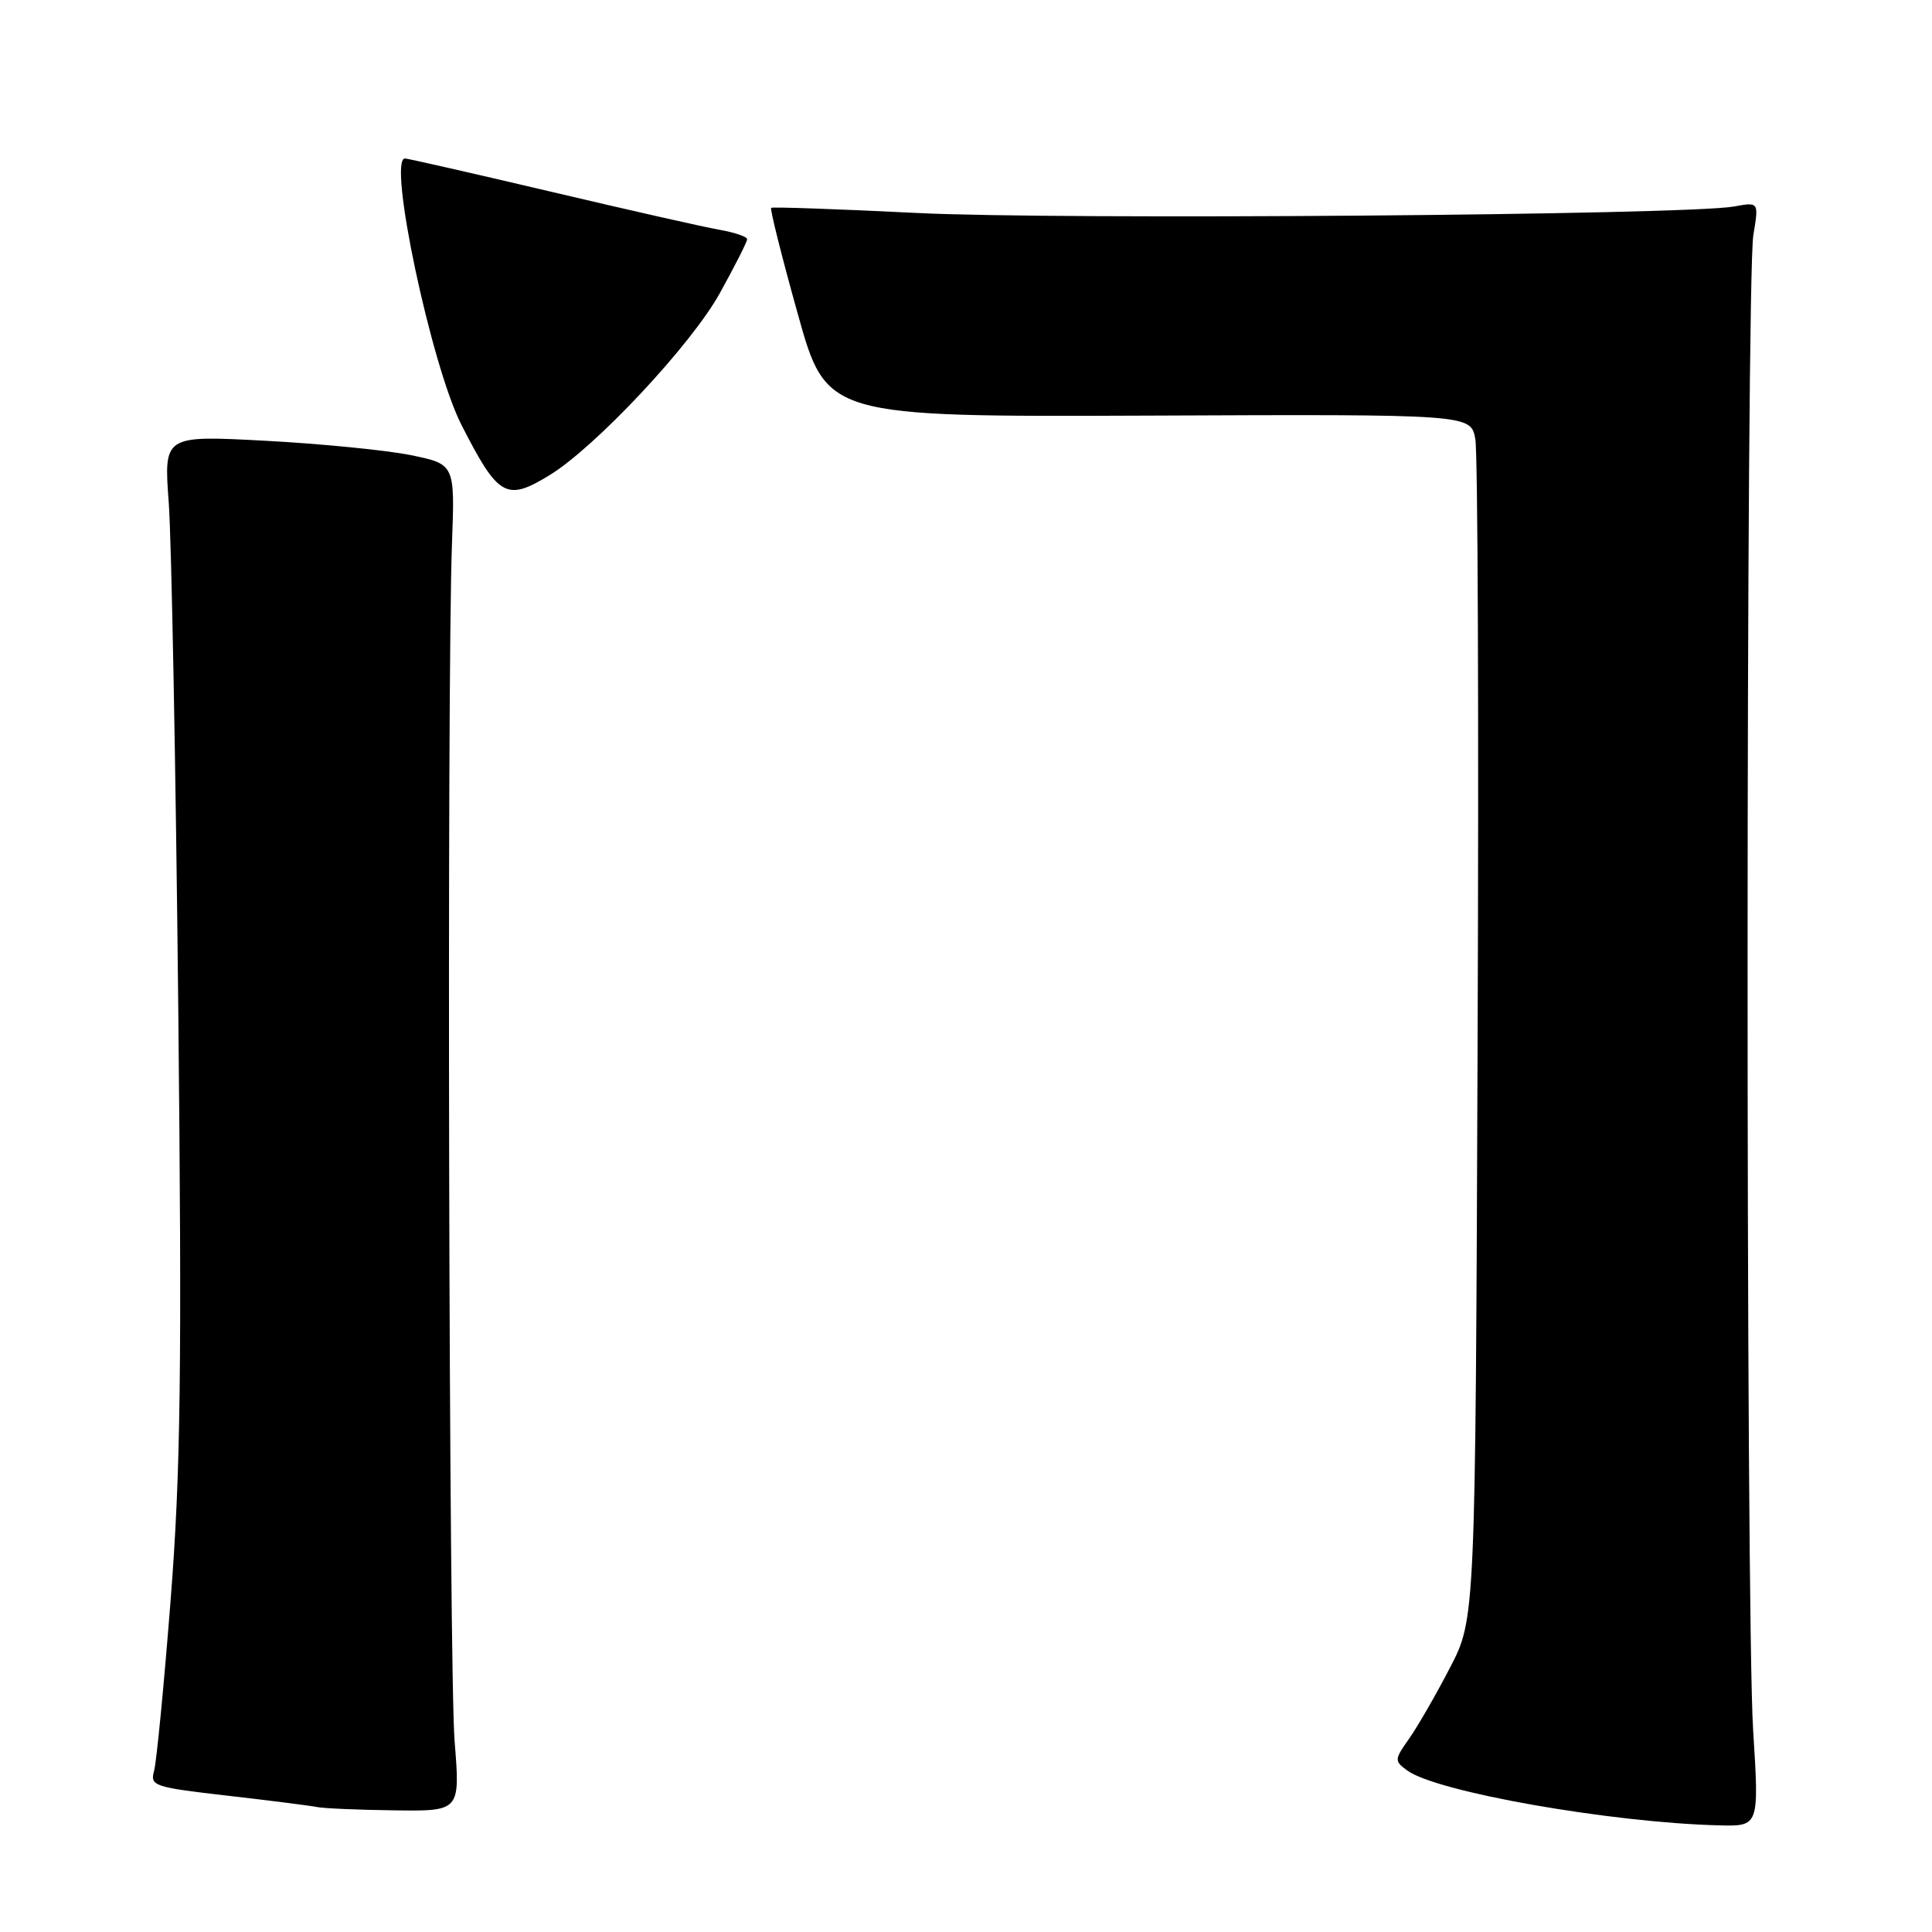 <?xml version="1.0" encoding="UTF-8" standalone="no"?>
<!DOCTYPE svg PUBLIC "-//W3C//DTD SVG 1.1//EN" "http://www.w3.org/Graphics/SVG/1.1/DTD/svg11.dtd" >
<svg xmlns="http://www.w3.org/2000/svg" xmlns:xlink="http://www.w3.org/1999/xlink" version="1.1" viewBox="0 0 256 256">
 <g >
 <path fill="currentColor"
d=" M 232.30 229.25 C 231.30 213.33 231.33 37.09 232.33 31.13 C 233.06 26.76 233.06 26.76 229.78 27.36 C 223.53 28.50 140.41 29.16 121.50 28.22 C 111.05 27.70 102.36 27.40 102.18 27.54 C 102.01 27.69 103.58 33.98 105.69 41.52 C 109.51 55.24 109.51 55.24 152.20 55.07 C 194.89 54.89 194.89 54.89 195.49 58.19 C 195.82 60.01 195.96 95.92 195.79 138.00 C 195.50 214.50 195.50 214.50 192.12 221.00 C 190.27 224.57 187.83 228.80 186.71 230.39 C 184.75 233.16 184.74 233.34 186.47 234.60 C 190.36 237.45 213.44 241.51 227.80 241.87 C 233.10 242.00 233.10 242.00 232.30 229.25 Z  M 60.24 230.75 C 59.48 221.24 59.19 90.78 59.89 72.00 C 60.28 61.50 60.28 61.50 54.39 60.30 C 51.15 59.65 42.47 58.79 35.10 58.40 C 21.70 57.69 21.70 57.69 22.36 66.60 C 22.72 71.49 23.29 101.60 23.62 133.50 C 24.12 181.69 23.94 194.97 22.61 212.00 C 21.73 223.28 20.74 233.46 20.42 234.63 C 19.86 236.65 20.35 236.81 30.17 237.94 C 35.85 238.59 41.17 239.27 42.00 239.44 C 42.83 239.62 47.43 239.82 52.24 239.88 C 60.98 240.00 60.98 240.00 60.24 230.75 Z  M 72.79 62.98 C 78.86 59.29 91.57 45.71 95.35 38.90 C 97.36 35.28 99.00 32.03 99.00 31.70 C 99.00 31.36 97.31 30.79 95.25 30.43 C 93.19 30.07 83.13 27.79 72.91 25.38 C 62.68 22.97 54.02 21.00 53.66 21.00 C 51.33 21.00 57.15 48.46 61.13 56.27 C 66.02 65.86 67.08 66.47 72.79 62.98 Z "/>
</g>
</svg>